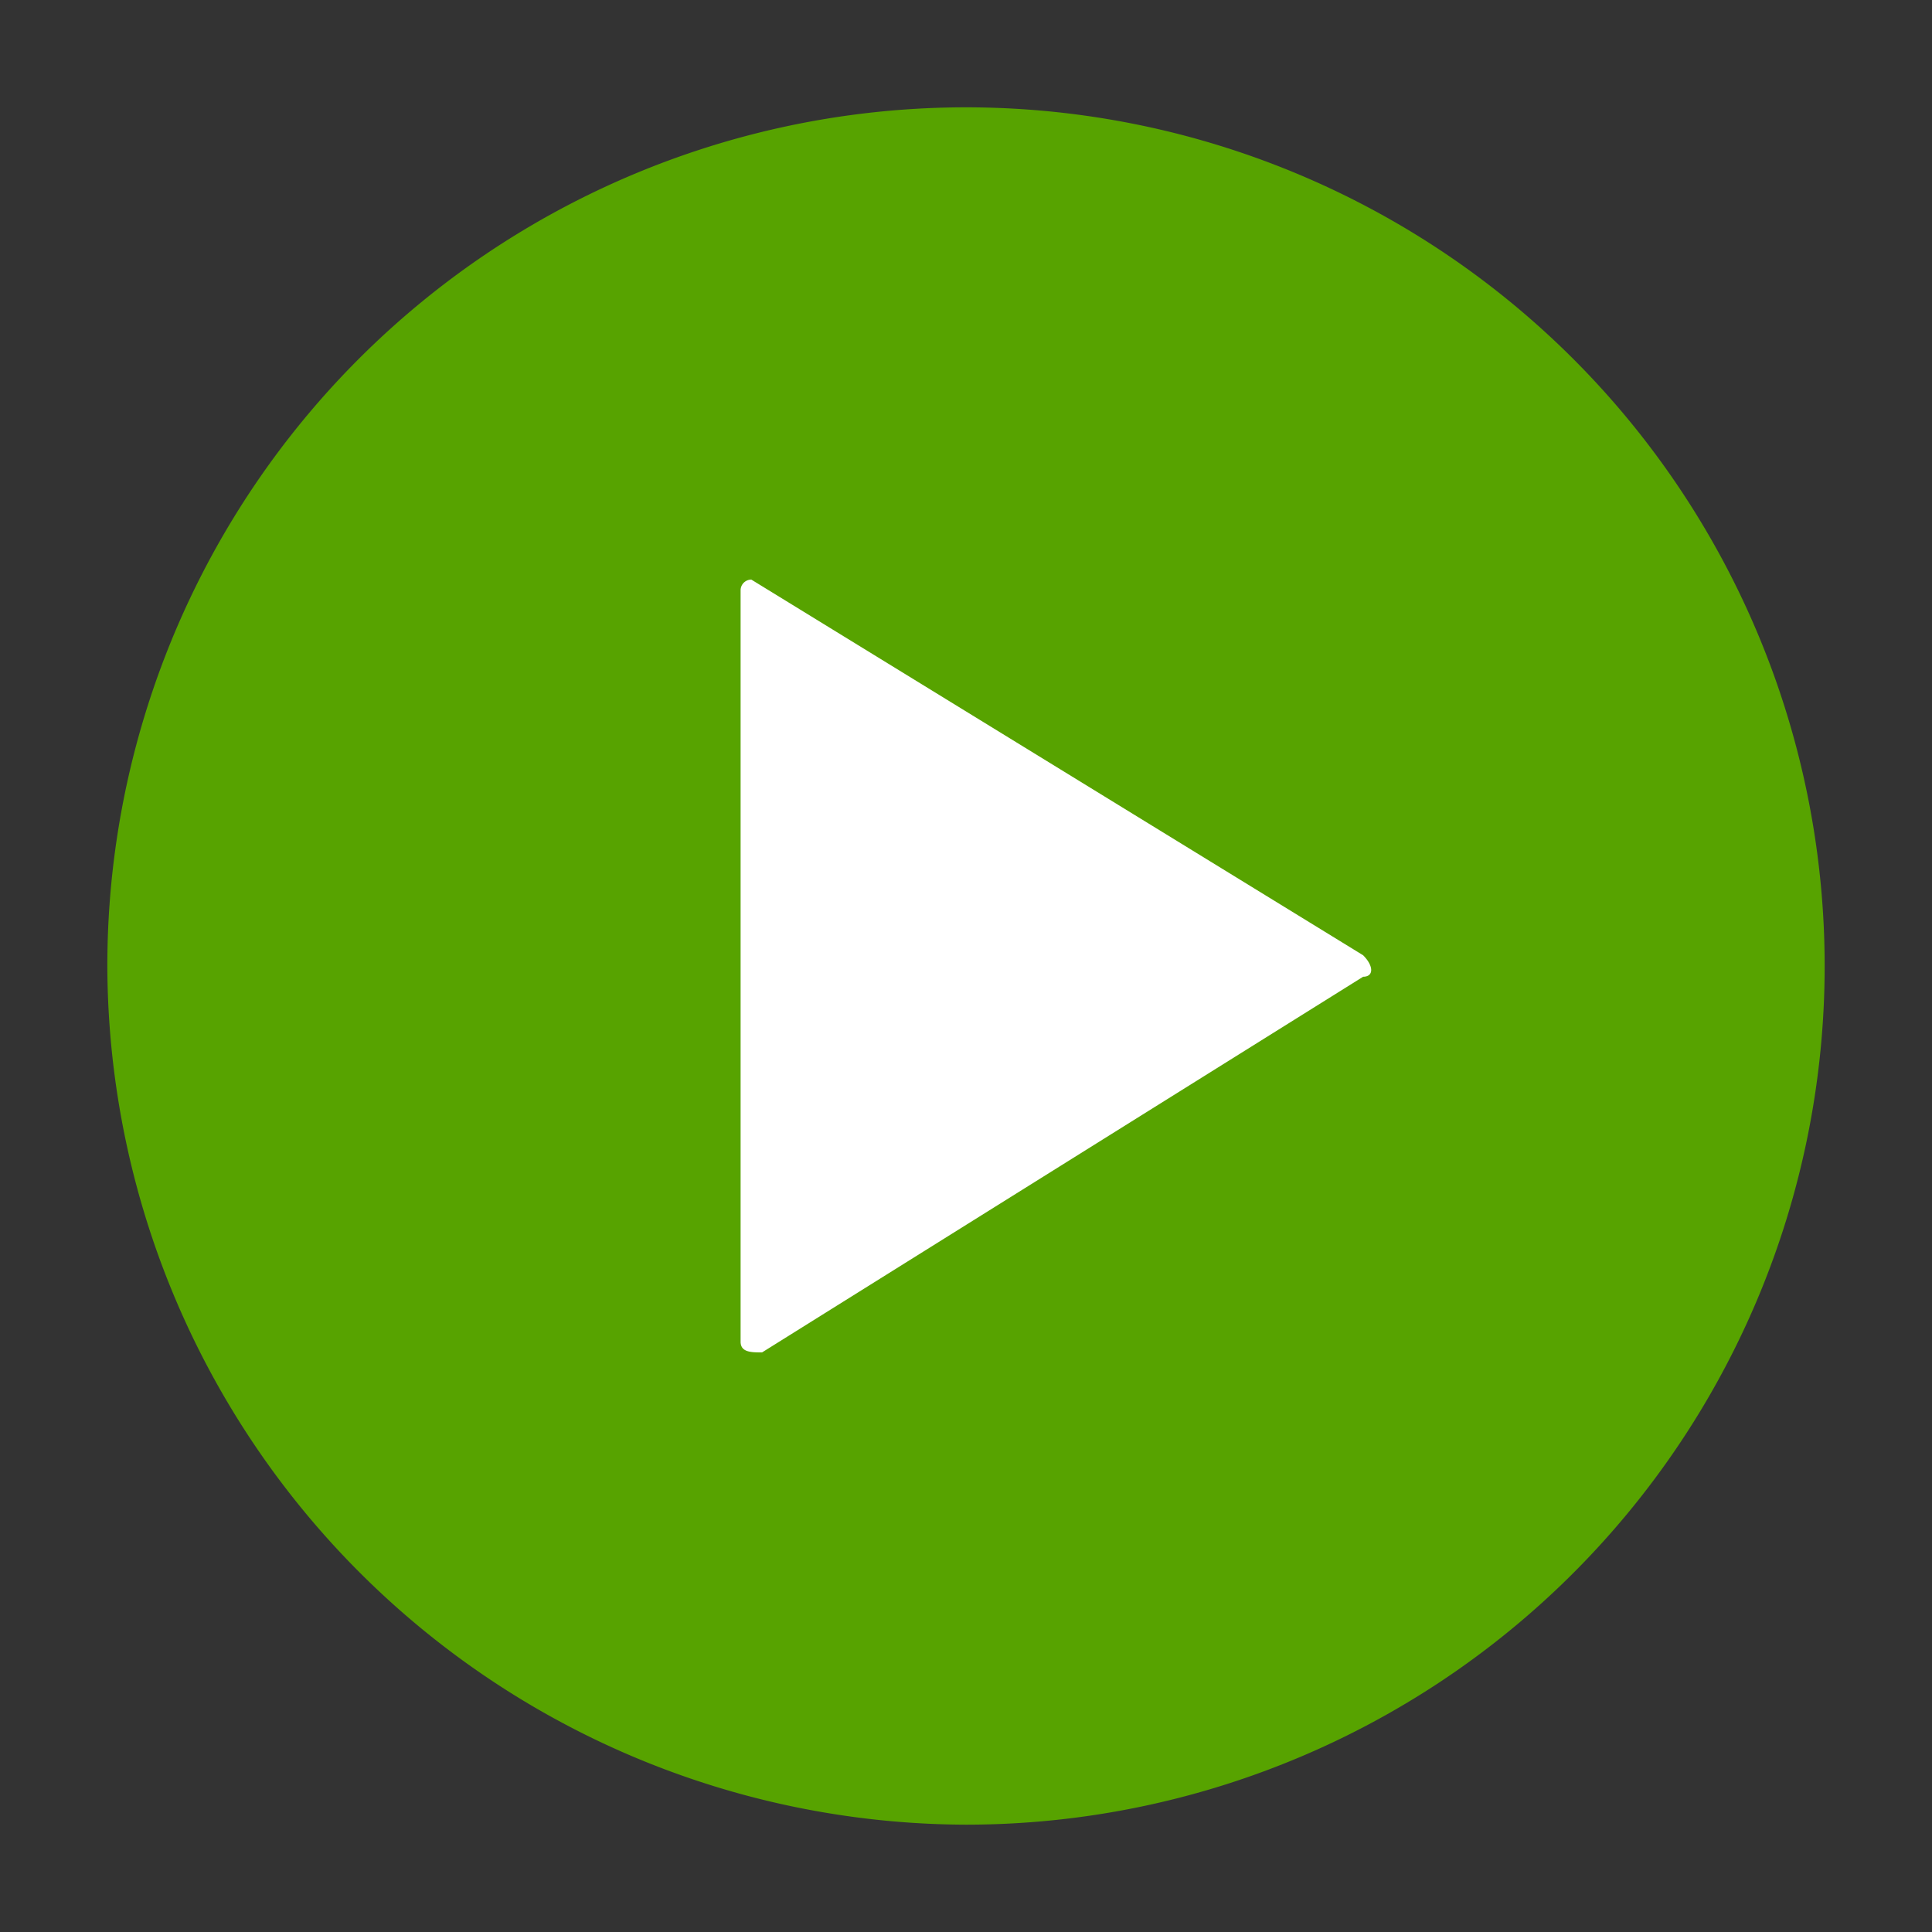 <svg xmlns="http://www.w3.org/2000/svg" width="18" height="18" viewBox="0 0 18 18">
  <rect x="0" y="0" width="18" height="18" fill="#333333" stroke="none"/>
  <g id="b98c246e-40d6-44a9-904a-fb5c1da48f91">
    <g>
      <path d="M9,17A8,8,0,1,0,1,9,8.024,8.024,0,0,0,9,17Z" fill="#57a300" />
      <path d="M6.9,5.5v7c0,.1.1.1.2.1l5.6-3.5c.1,0,.1-.1,0-.2L7,5.4A.1.1,0,0,0,6.9,5.5Z" fill="#fff" />
    </g>
  </g>
</svg>